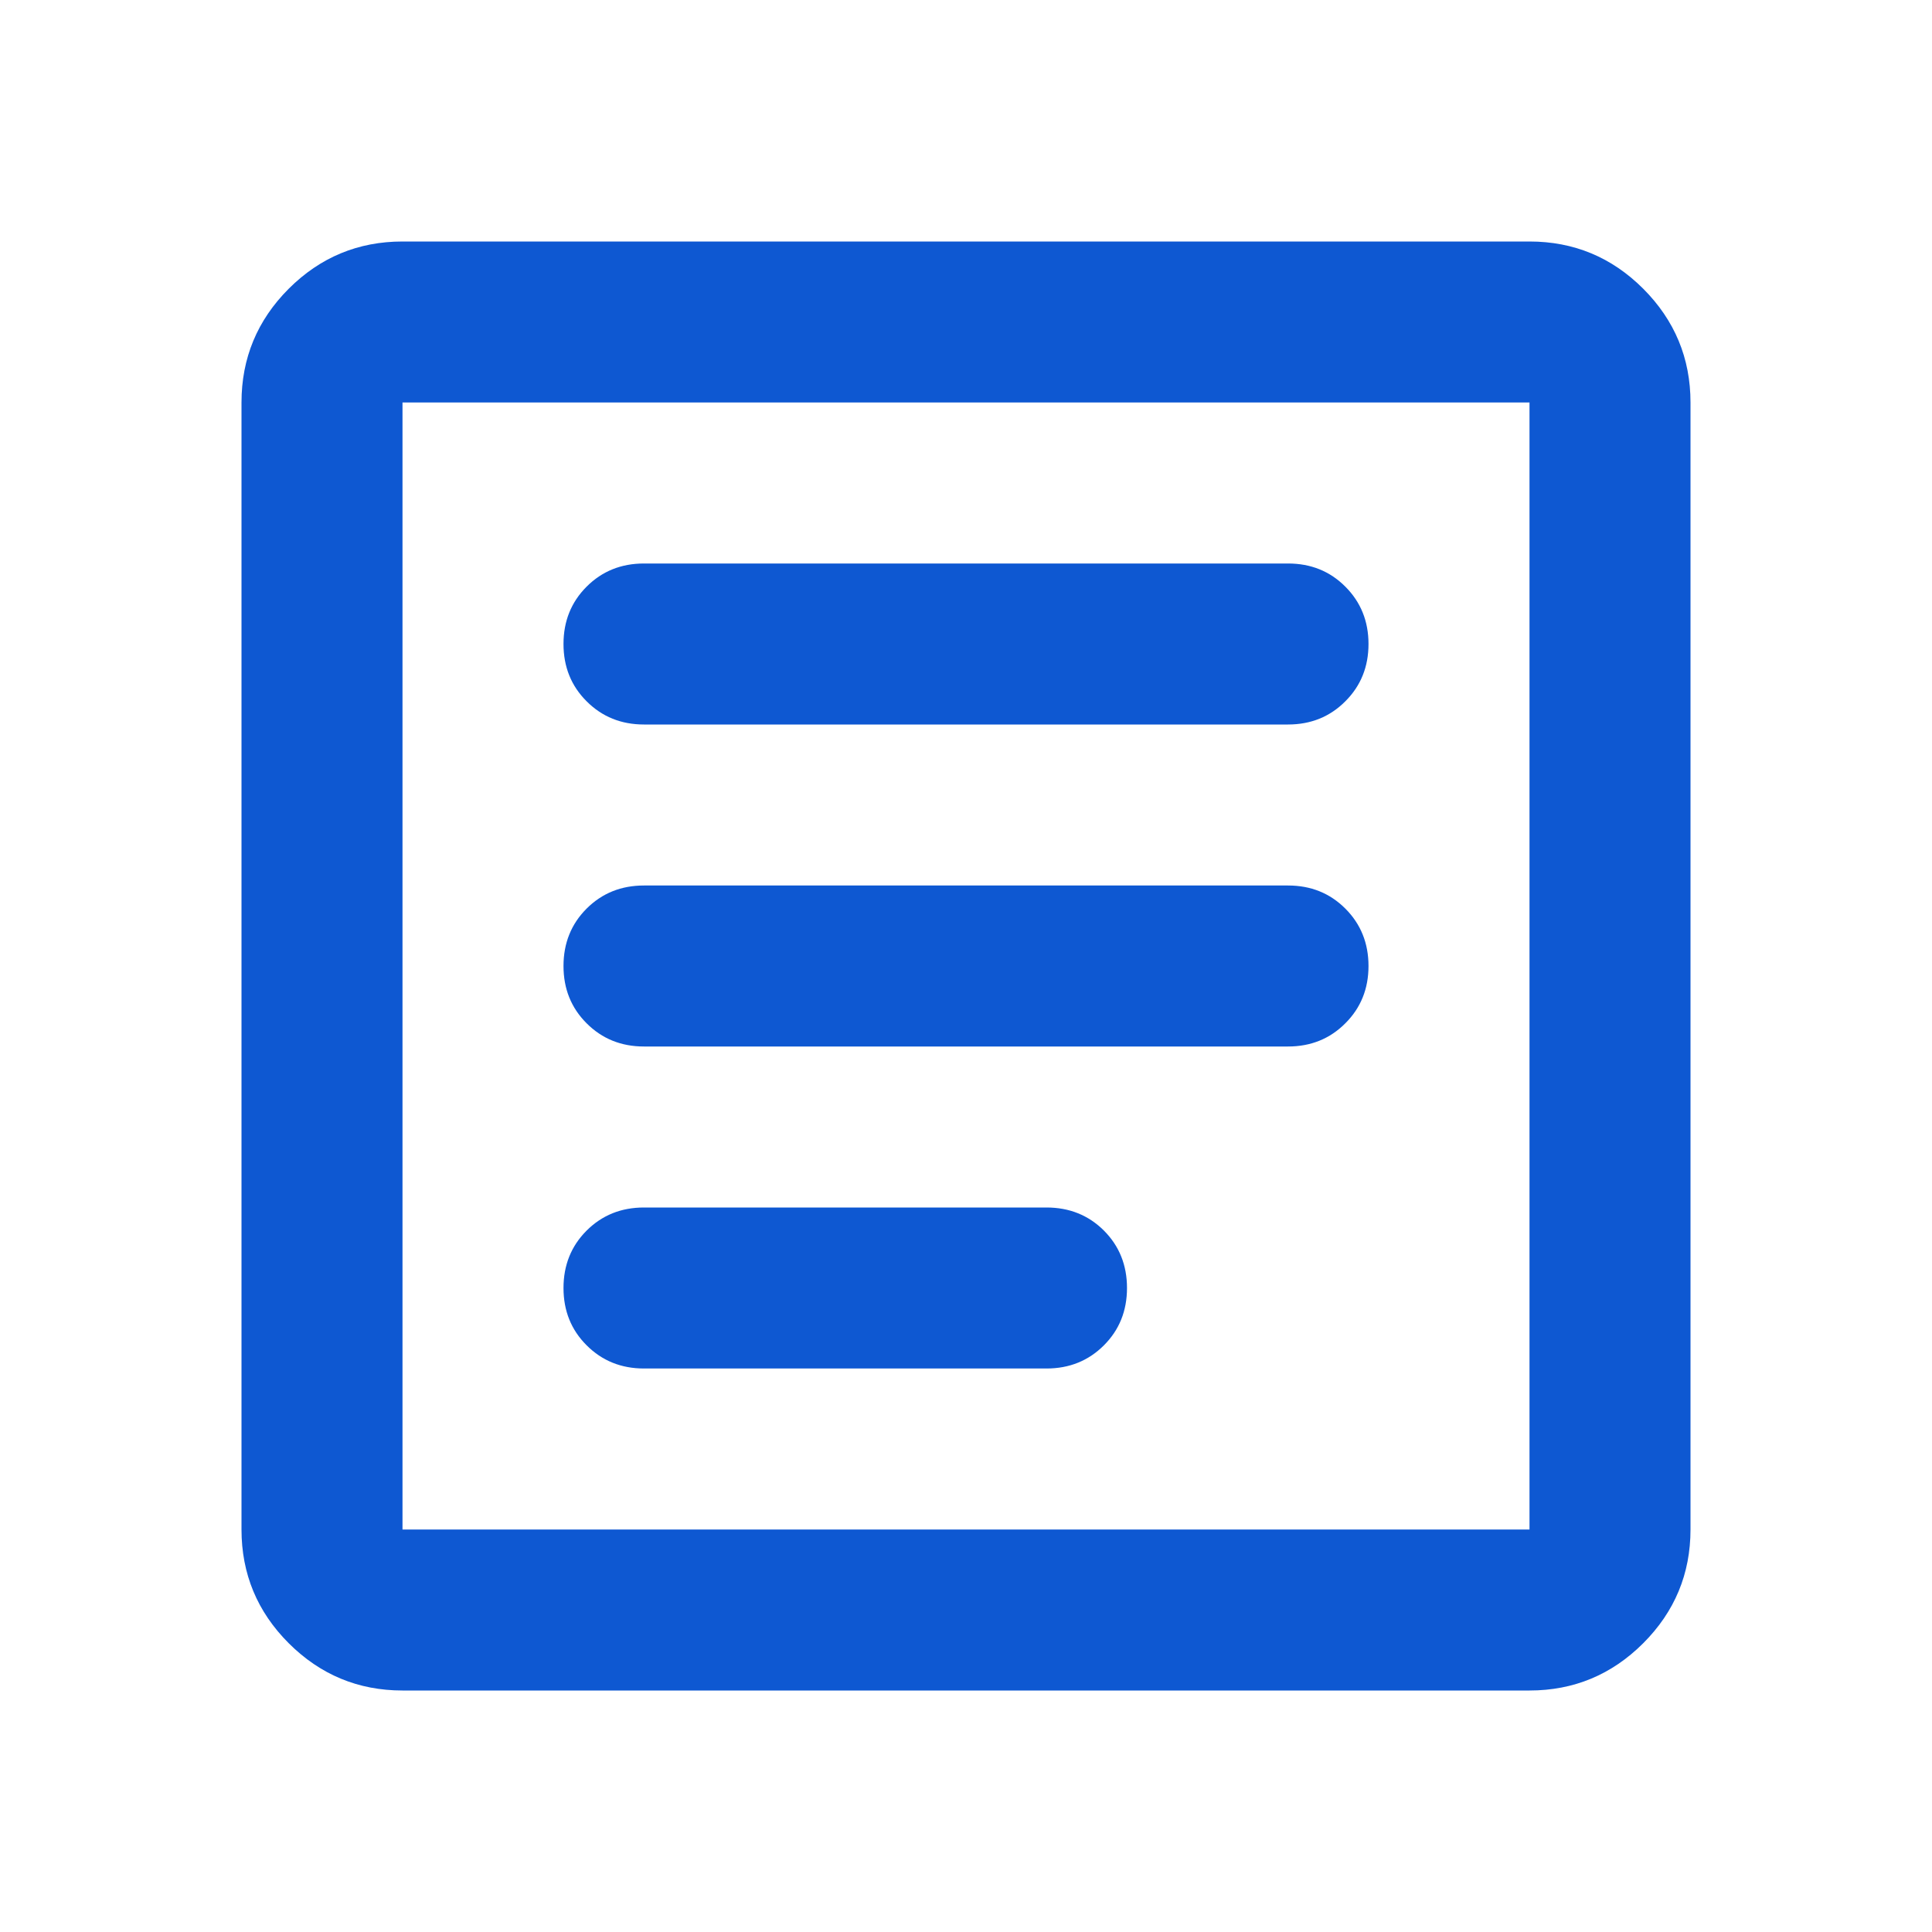 <svg width="36" height="36" viewBox="0 0 36 36" fill="none" xmlns="http://www.w3.org/2000/svg">
<mask id="mask0_38_1238" style="mask-type:alpha" maskUnits="userSpaceOnUse" x="0" y="0" width="36" height="36">
<rect width="36" height="36" fill="#D9D9D9"/>
</mask>
<g mask="url(#mask0_38_1238)">
<path d="M12 25.5H19.5C19.925 25.5 20.282 25.356 20.57 25.068C20.857 24.781 21 24.425 21 24C21 23.575 20.857 23.218 20.57 22.93C20.282 22.643 19.925 22.5 19.5 22.5H12C11.575 22.5 11.219 22.643 10.931 22.93C10.643 23.218 10.5 23.575 10.5 24C10.5 24.425 10.643 24.781 10.931 25.068C11.219 25.356 11.575 25.5 12 25.5ZM12 19.5H24C24.425 19.5 24.781 19.356 25.068 19.068C25.356 18.781 25.5 18.425 25.5 18C25.5 17.575 25.356 17.218 25.068 16.93C24.781 16.643 24.425 16.5 24 16.5H12C11.575 16.5 11.219 16.643 10.931 16.93C10.643 17.218 10.5 17.575 10.5 18C10.5 18.425 10.643 18.781 10.931 19.068C11.219 19.356 11.575 19.5 12 19.5ZM12 13.5H24C24.425 13.5 24.781 13.356 25.068 13.068C25.356 12.781 25.5 12.425 25.5 12C25.5 11.575 25.356 11.219 25.068 10.931C24.781 10.643 24.425 10.5 24 10.5H12C11.575 10.5 11.219 10.643 10.931 10.931C10.643 11.219 10.5 11.575 10.5 12C10.5 12.425 10.643 12.781 10.931 13.068C11.219 13.356 11.575 13.5 12 13.5ZM7.5 31.5C6.675 31.5 5.968 31.206 5.38 30.619C4.793 30.032 4.5 29.325 4.5 28.5V7.5C4.5 6.675 4.793 5.968 5.38 5.38C5.968 4.793 6.675 4.5 7.5 4.5H28.5C29.325 4.5 30.032 4.793 30.619 5.38C31.206 5.968 31.5 6.675 31.5 7.5V28.5C31.5 29.325 31.206 30.032 30.619 30.619C30.032 31.206 29.325 31.5 28.5 31.5H7.5ZM7.5 28.5H28.5V7.5H7.5V28.5Z" fill="#0E58D2"/>
</g>
</svg>
